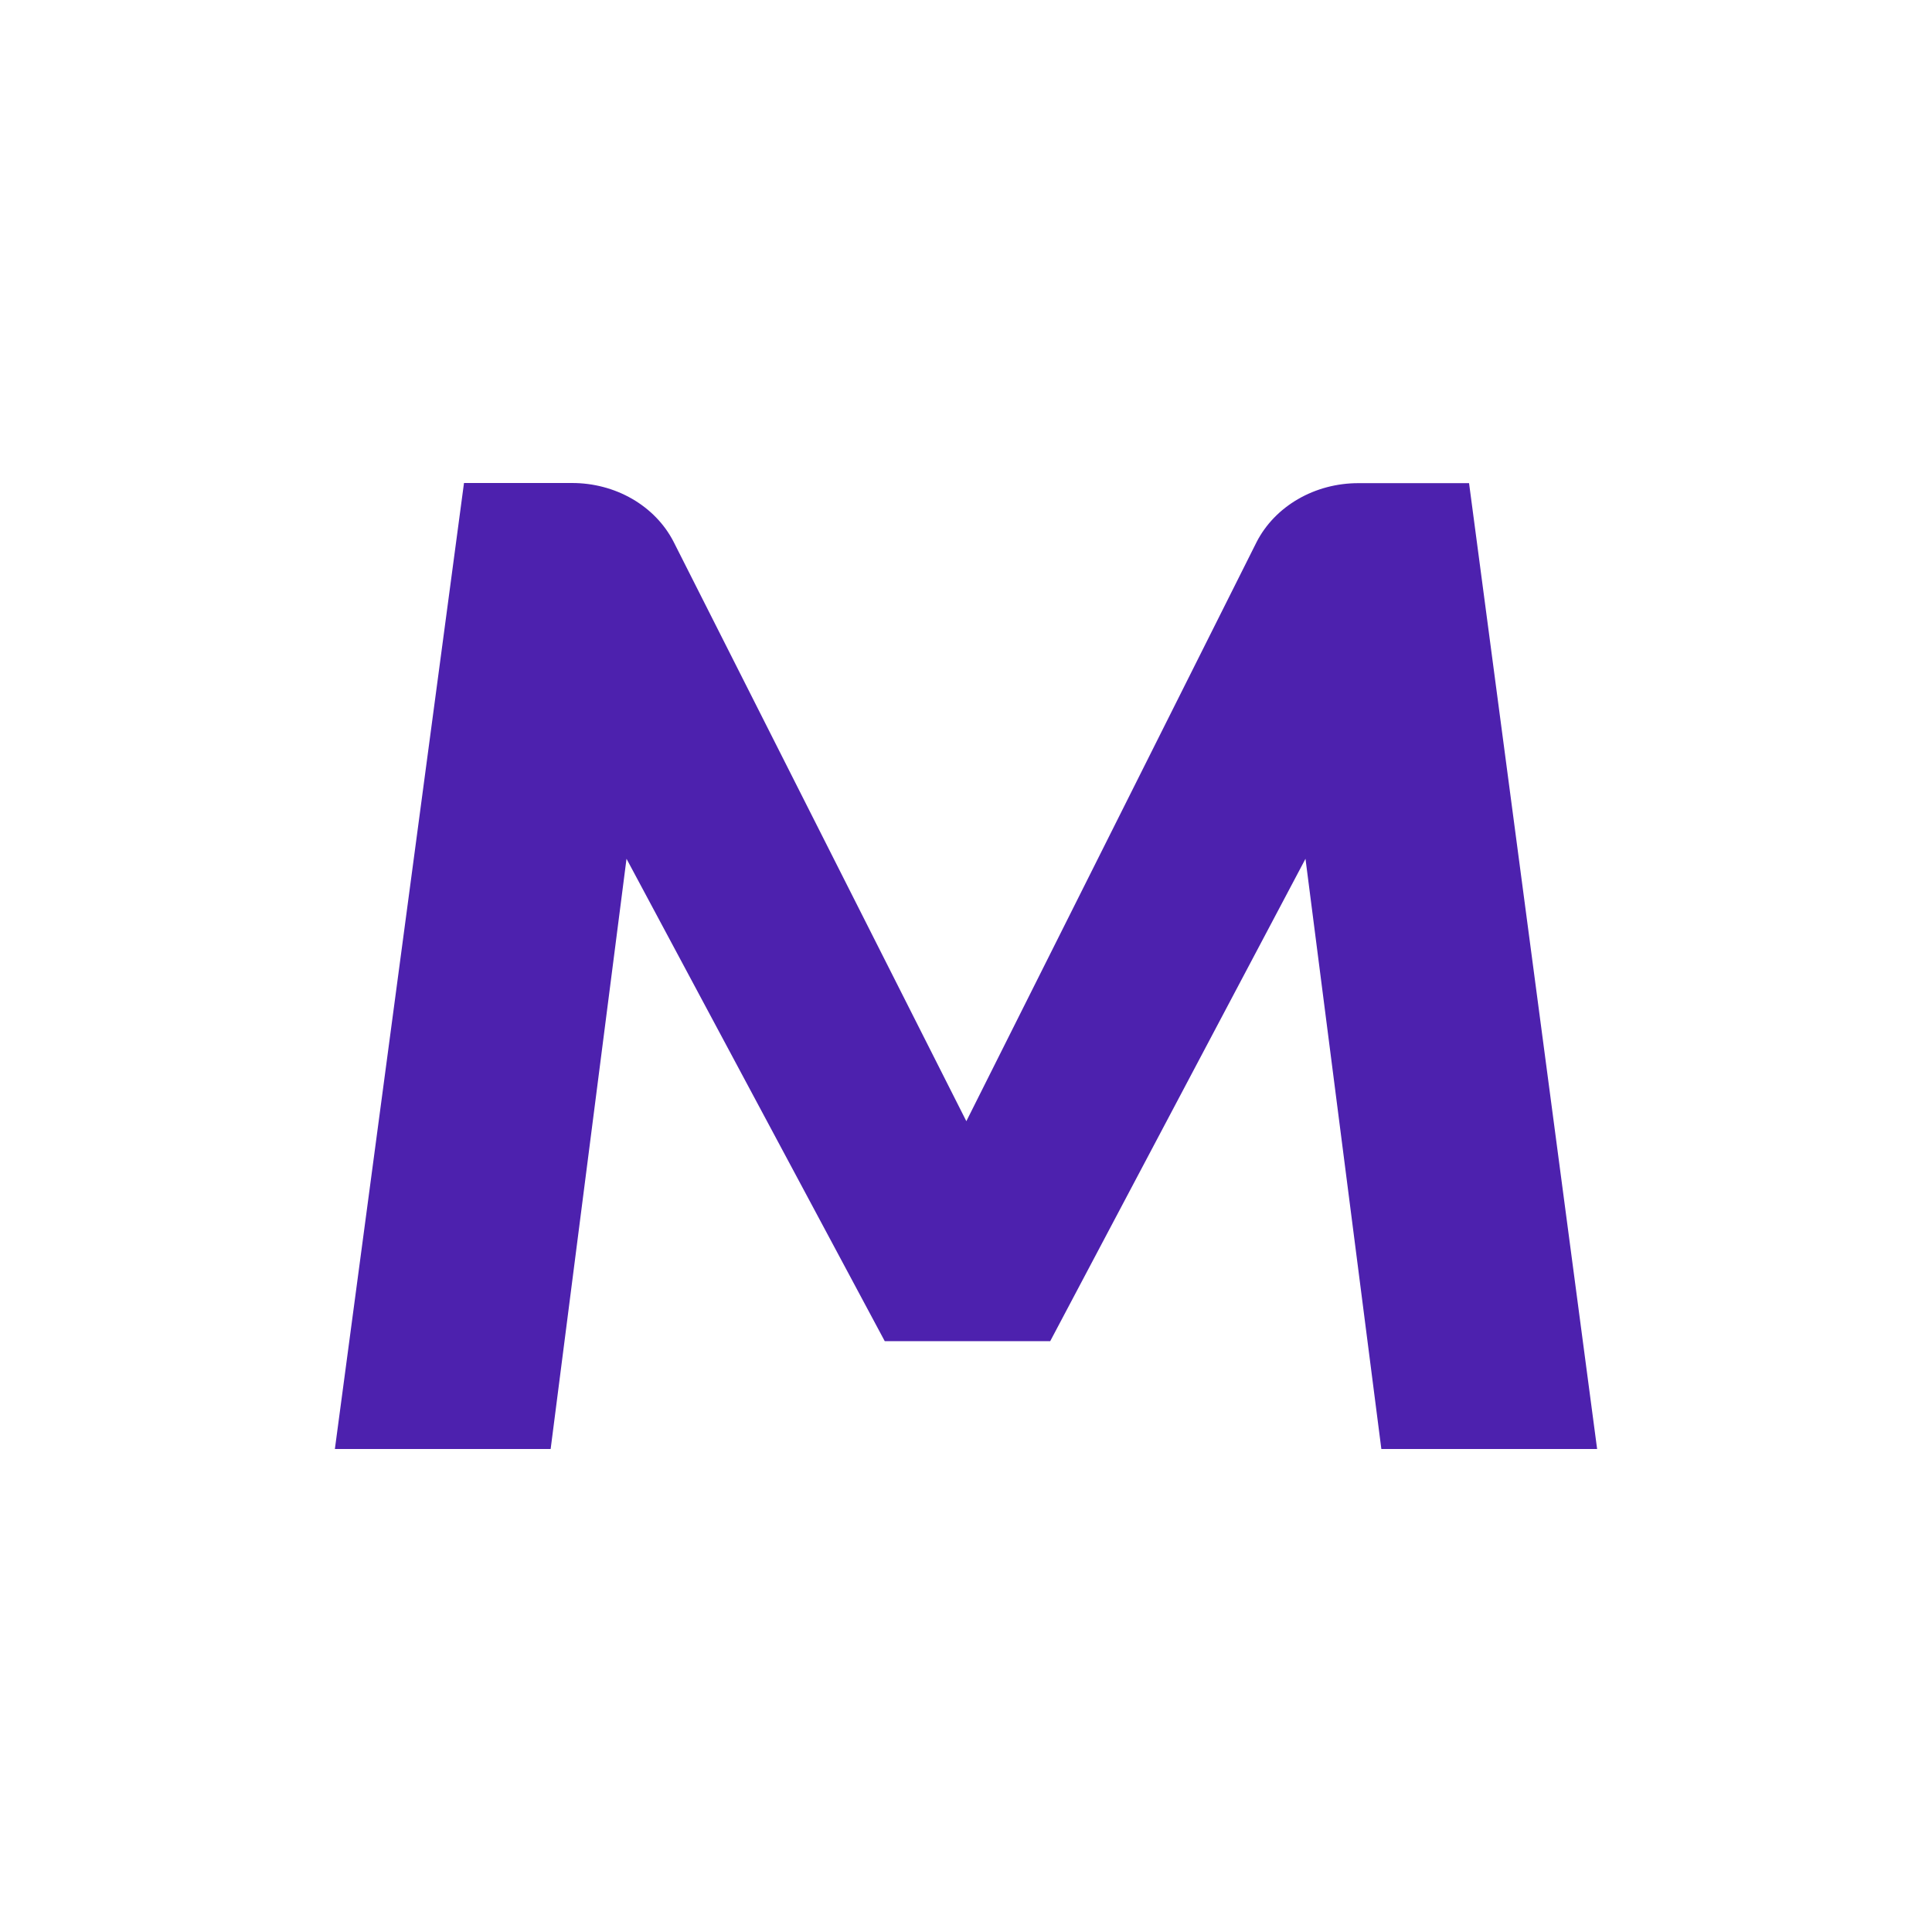 <?xml version="1.0" encoding="UTF-8"?>
<svg width="300px" height="300px" viewBox="0 0 300 300" version="1.1" xmlns="http://www.w3.org/2000/svg" xmlns:xlink="http://www.w3.org/1999/xlink">
    <title>Artboard</title>
    <g id="Artboard" stroke="none" stroke-width="1" fill="none" fill-rule="evenodd">
        <path d="M248,225 L214.496,225 L202.715,133.352 L163.077,208.254 L137.382,208.254 L97.285,133.352 L85.504,225 L52,225 L72.049,75 L88.828,75 C92.132,75 95.369,75.848 98.158,77.461 C100.949,79.072 103.175,81.374 104.58,84.098 L150.054,174.098 L195.123,84.172 C196.525,81.435 198.76,79.121 201.559,77.501 C204.361,75.88 207.611,75.02 210.929,75.025 L228.114,75.025 L248,225 Z" id="path1028" fill="#4D21AE" fill-rule="nonzero"></path>
    </g>
</svg>